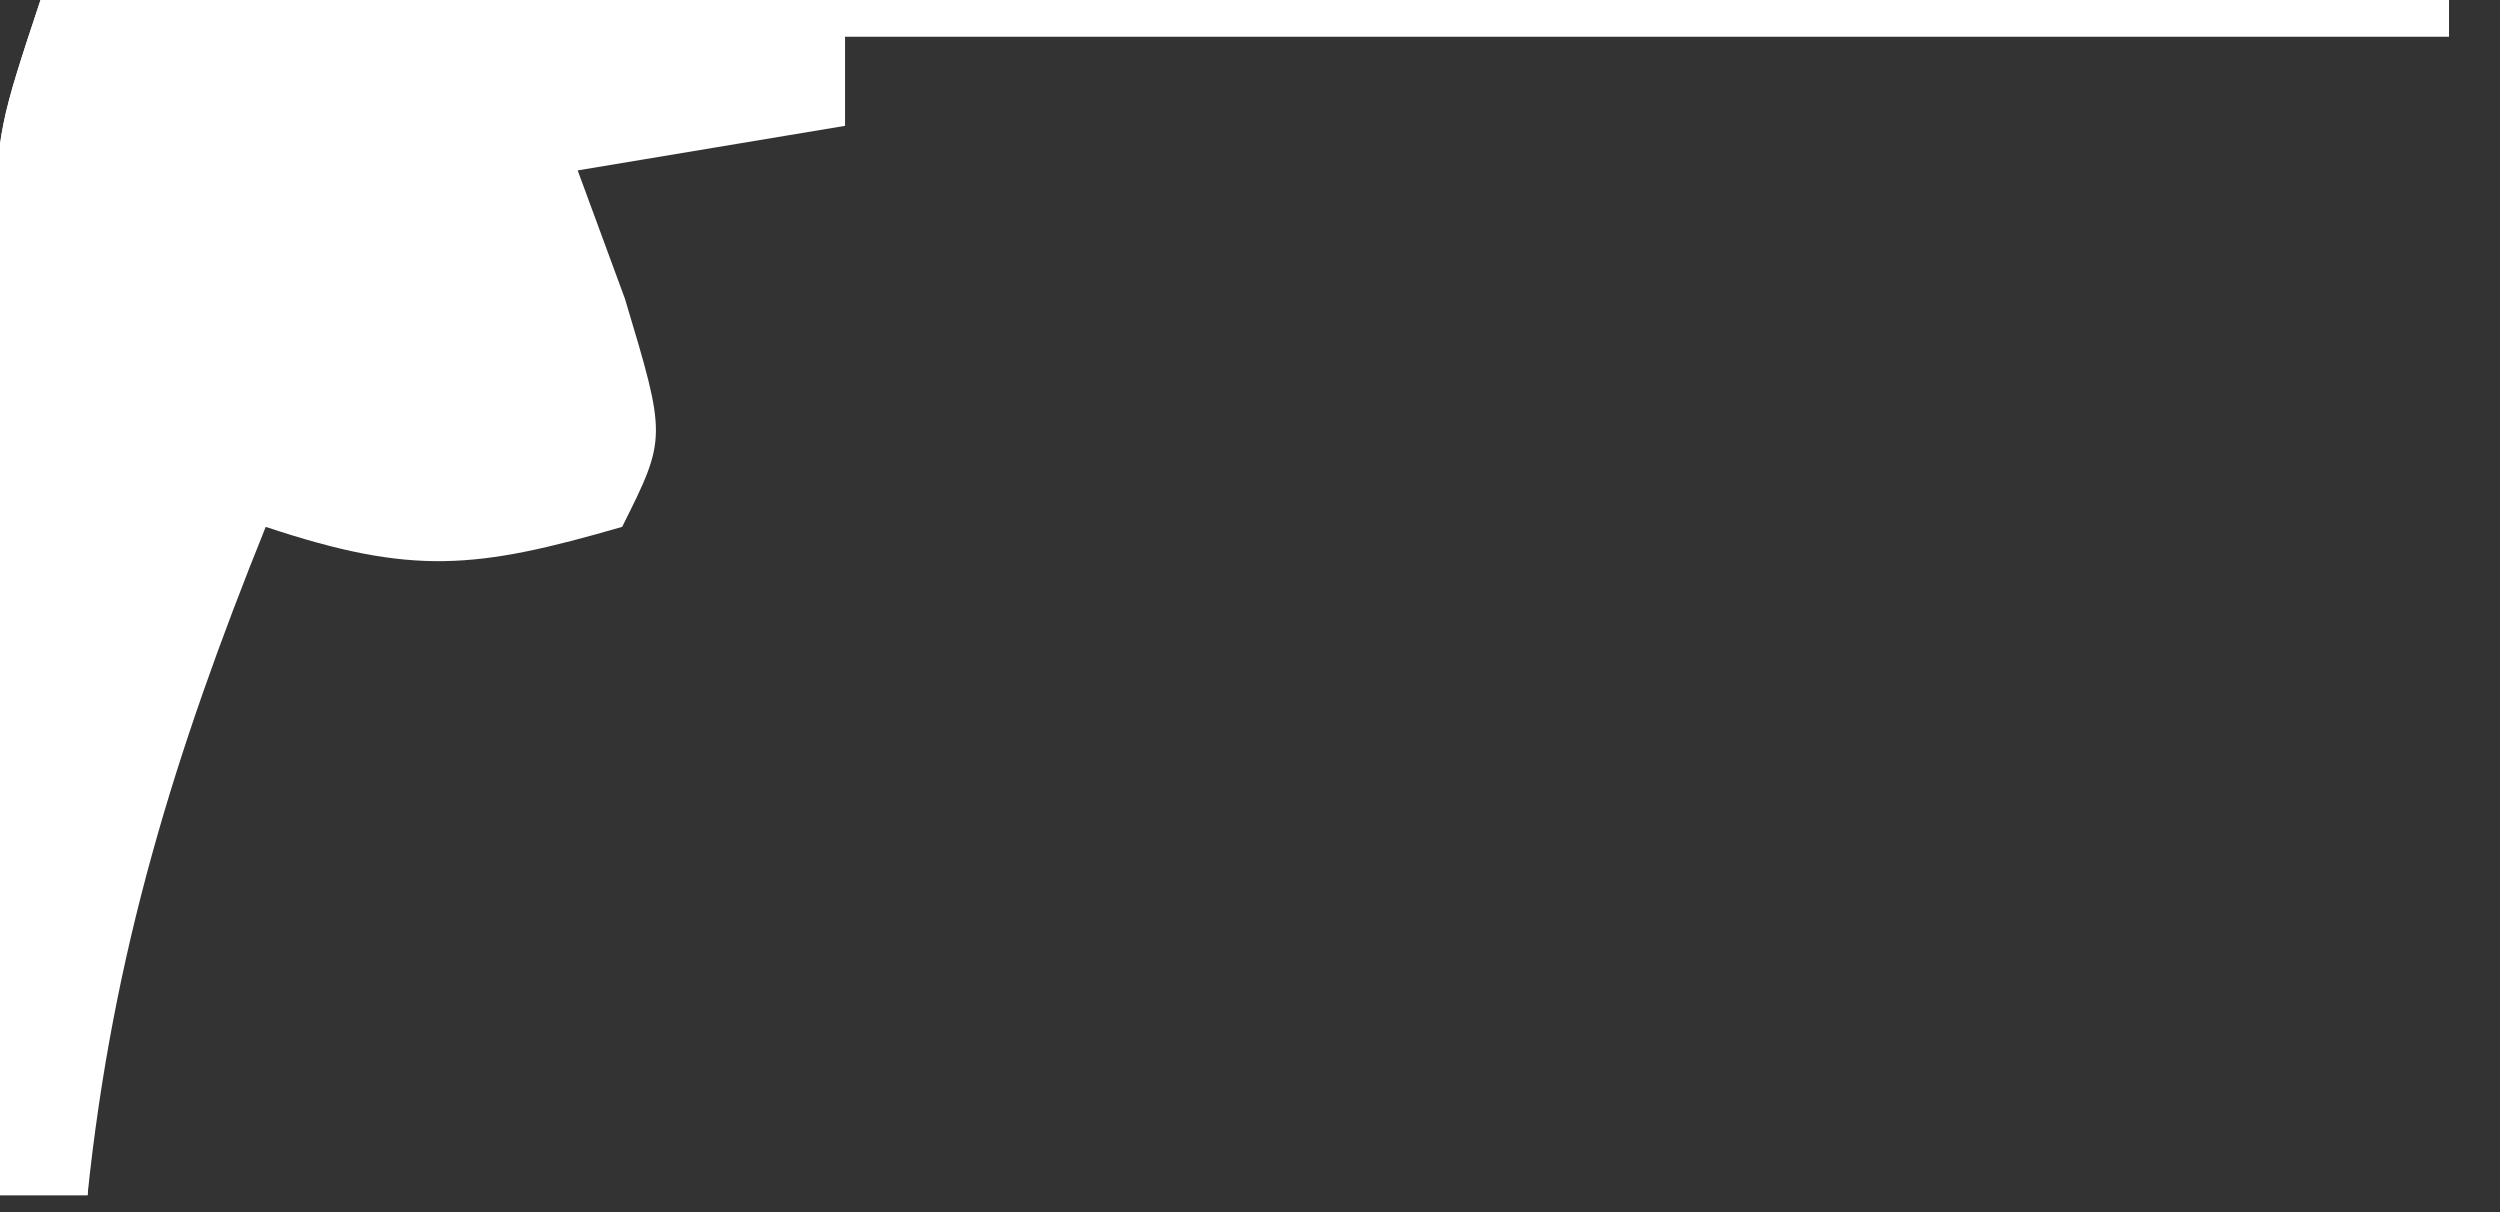 <svg width="66" height="32" viewBox="0 0 66 32" fill="none" xmlns="http://www.w3.org/2000/svg" xmlns:xlink="http://www.w3.org/1999/xlink">
<rect x="0" y="0" width="66" height="32" fill="#333333" stroke="none"/>
<path d="M1.136,-0.206L64.654,-0.206L64.654,0.97L22.309,0.97L22.309,3.322C19.98,3.711 17.651,4.099 15.251,4.499C15.664,5.615 16.076,6.734 16.498,7.886C17.601,11.556 17.601,11.556 16.425,13.909C12.566,15.027 10.896,15.203 7.015,13.909C4.603,19.896 2.98,25.142 2.31,31.553L-0.043,31.553C-0.077,26.918 -0.098,22.295 -0.116,17.673C-0.126,16.355 -0.136,15.038 -0.146,13.685C-0.15,12.427 -0.154,11.156 -0.158,9.862C-0.164,8.698 -0.17,7.533 -0.177,6.334C-0.042,3.346 -0.042,3.346 1.129,-0.183L1.136,-0.206Z" fill="#FFFFFF"/>
<path d="M1.136,-0.206L8.194,-0.206C7.03,1.546 7.03,1.546 5.842,3.322L5.842,6.851L3.489,6.851C3.101,15.003 2.713,23.201 2.313,31.553L-0.04,31.553C-0.074,26.918 -0.095,22.295 -0.113,17.673C-0.123,16.355 -0.133,15.038 -0.143,13.685C-0.147,12.427 -0.151,11.156 -0.155,9.862C-0.161,8.698 -0.167,7.533 -0.173,6.334C-0.039,3.346 -0.039,3.346 1.132,-0.183L1.136,-0.206Z" fill="#FFFFFF"/>
</svg>
